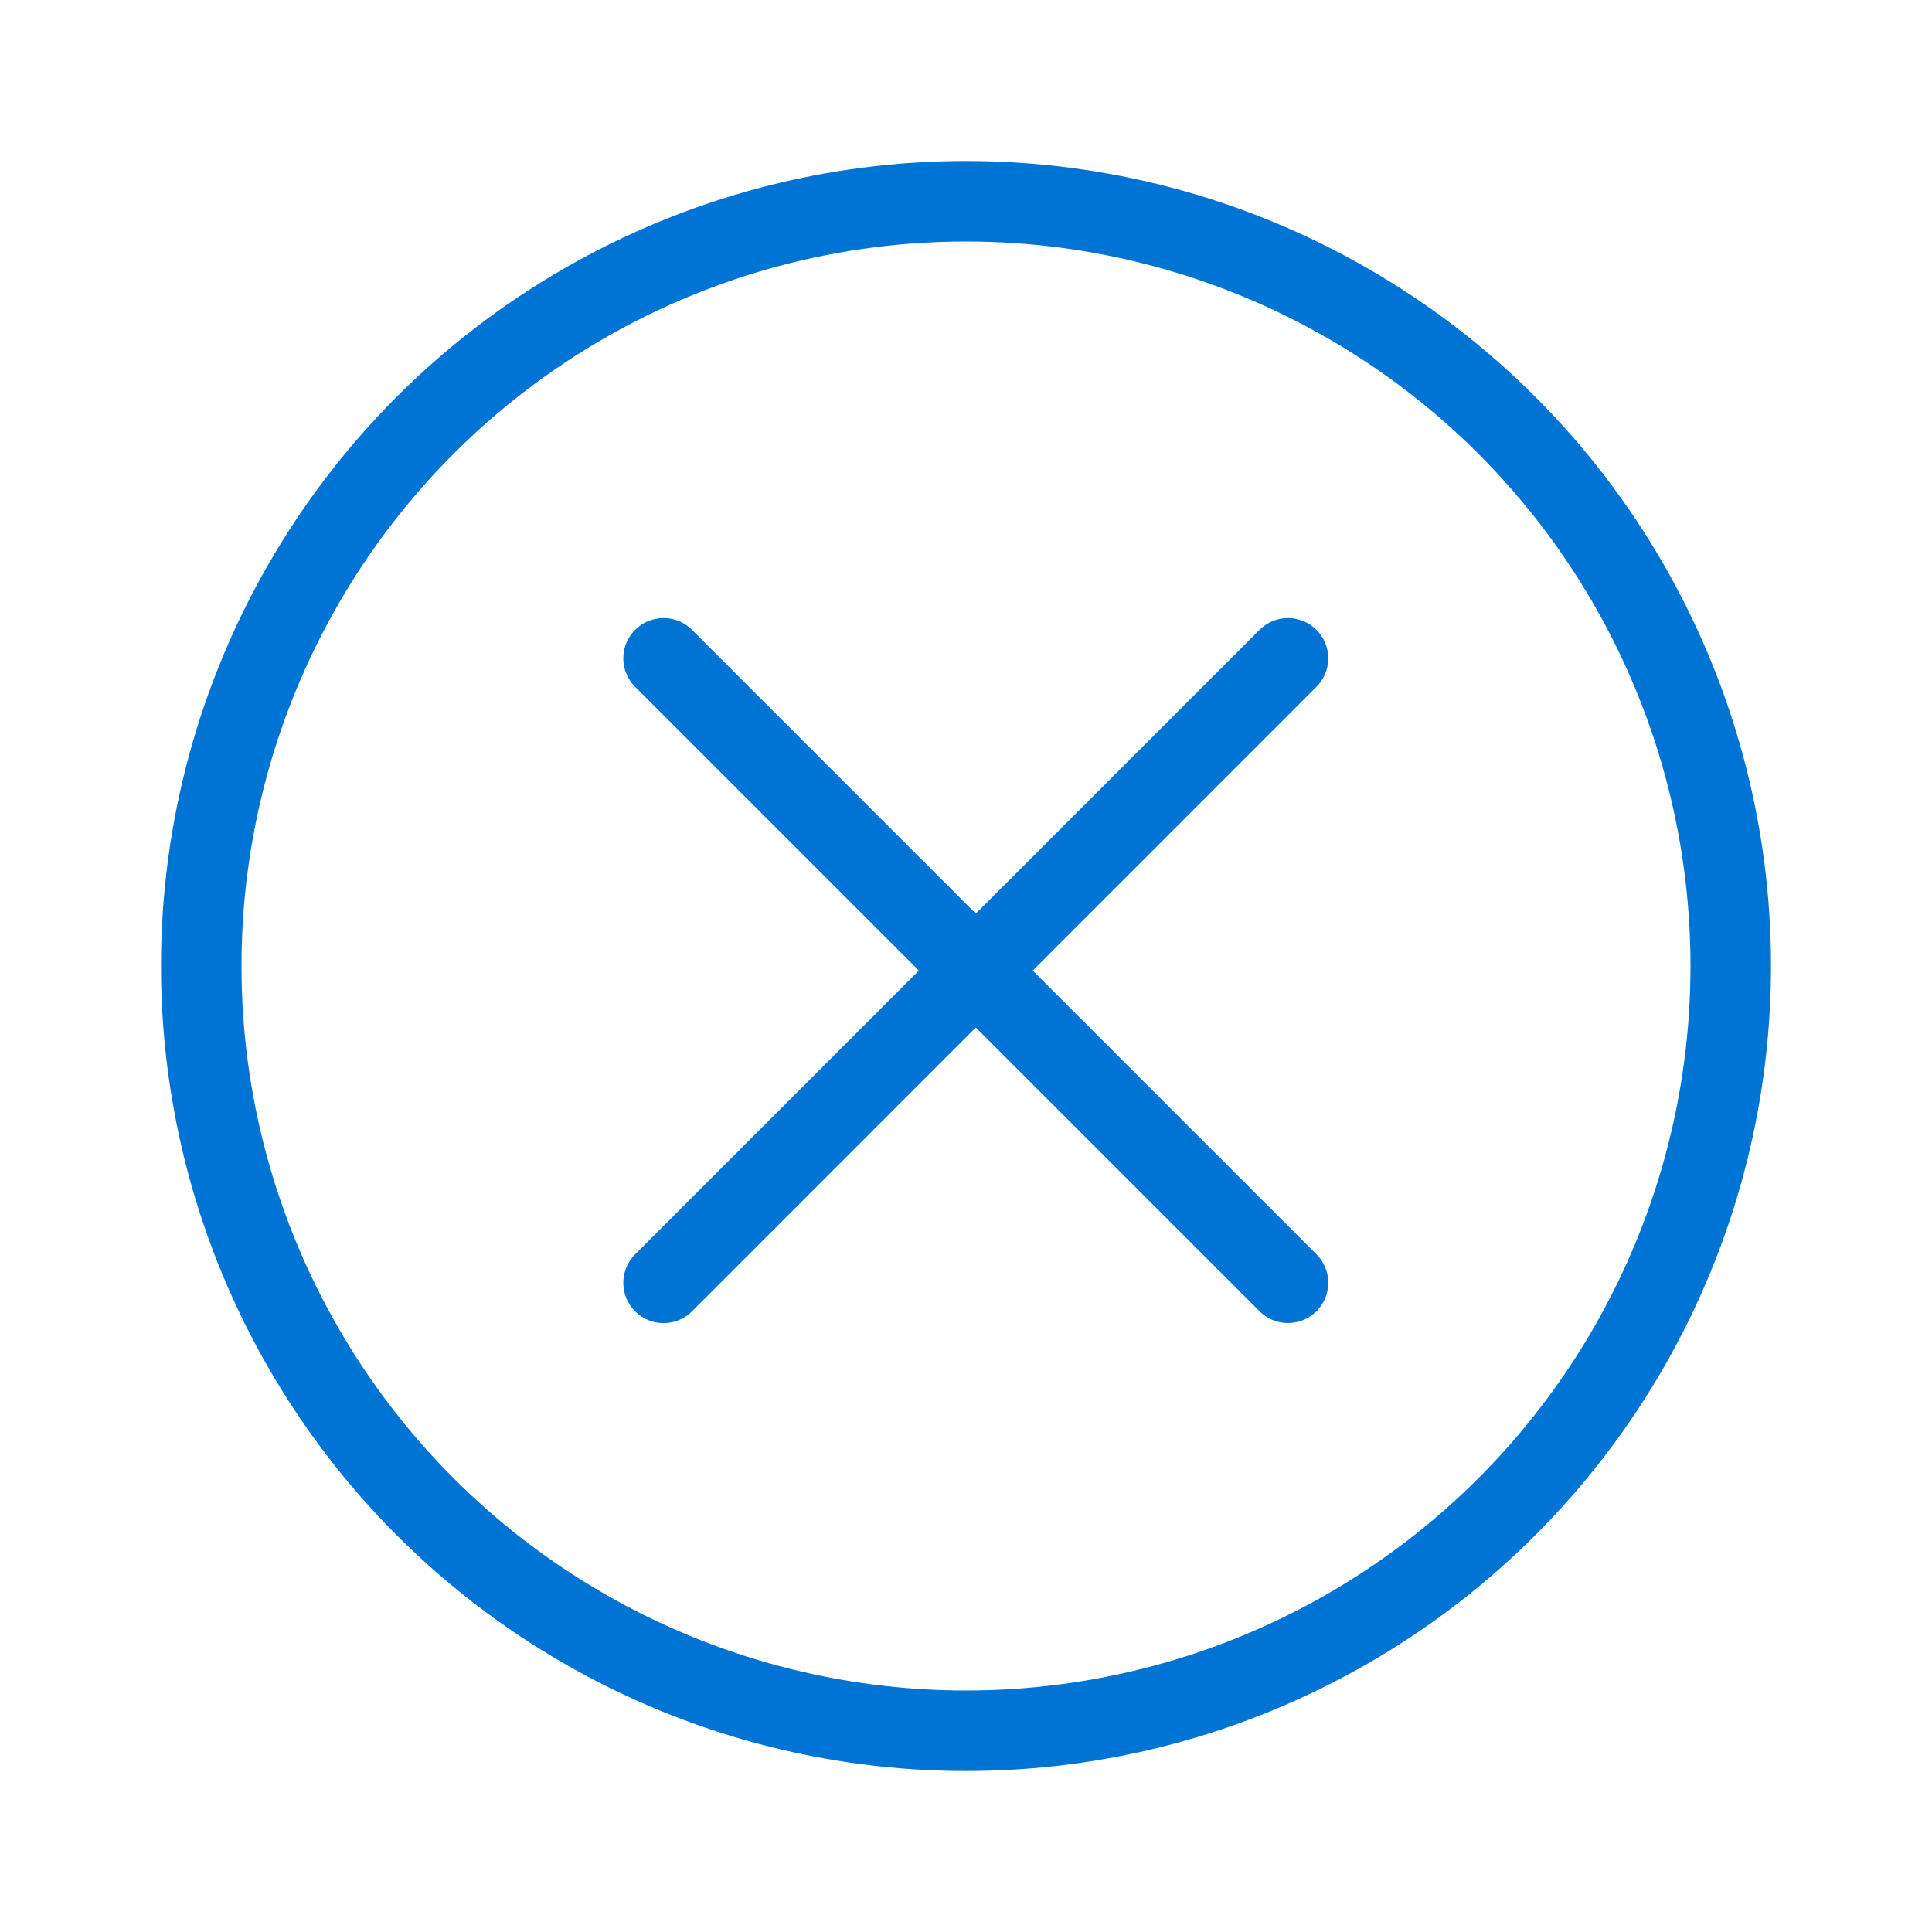 <svg width="24" height="24" viewBox="0 0 24 24" fill="none" xmlns="http://www.w3.org/2000/svg">
<path d="M16 8.178L8.243 15.936" stroke="#0074D4" stroke-linecap="round"/>
<path d="M16 15.935L8.243 8.178" stroke="#0074D4" stroke-linecap="round"/>
<circle cx="12" cy="12" r="9.5" stroke="#0074D4"/>
</svg>

